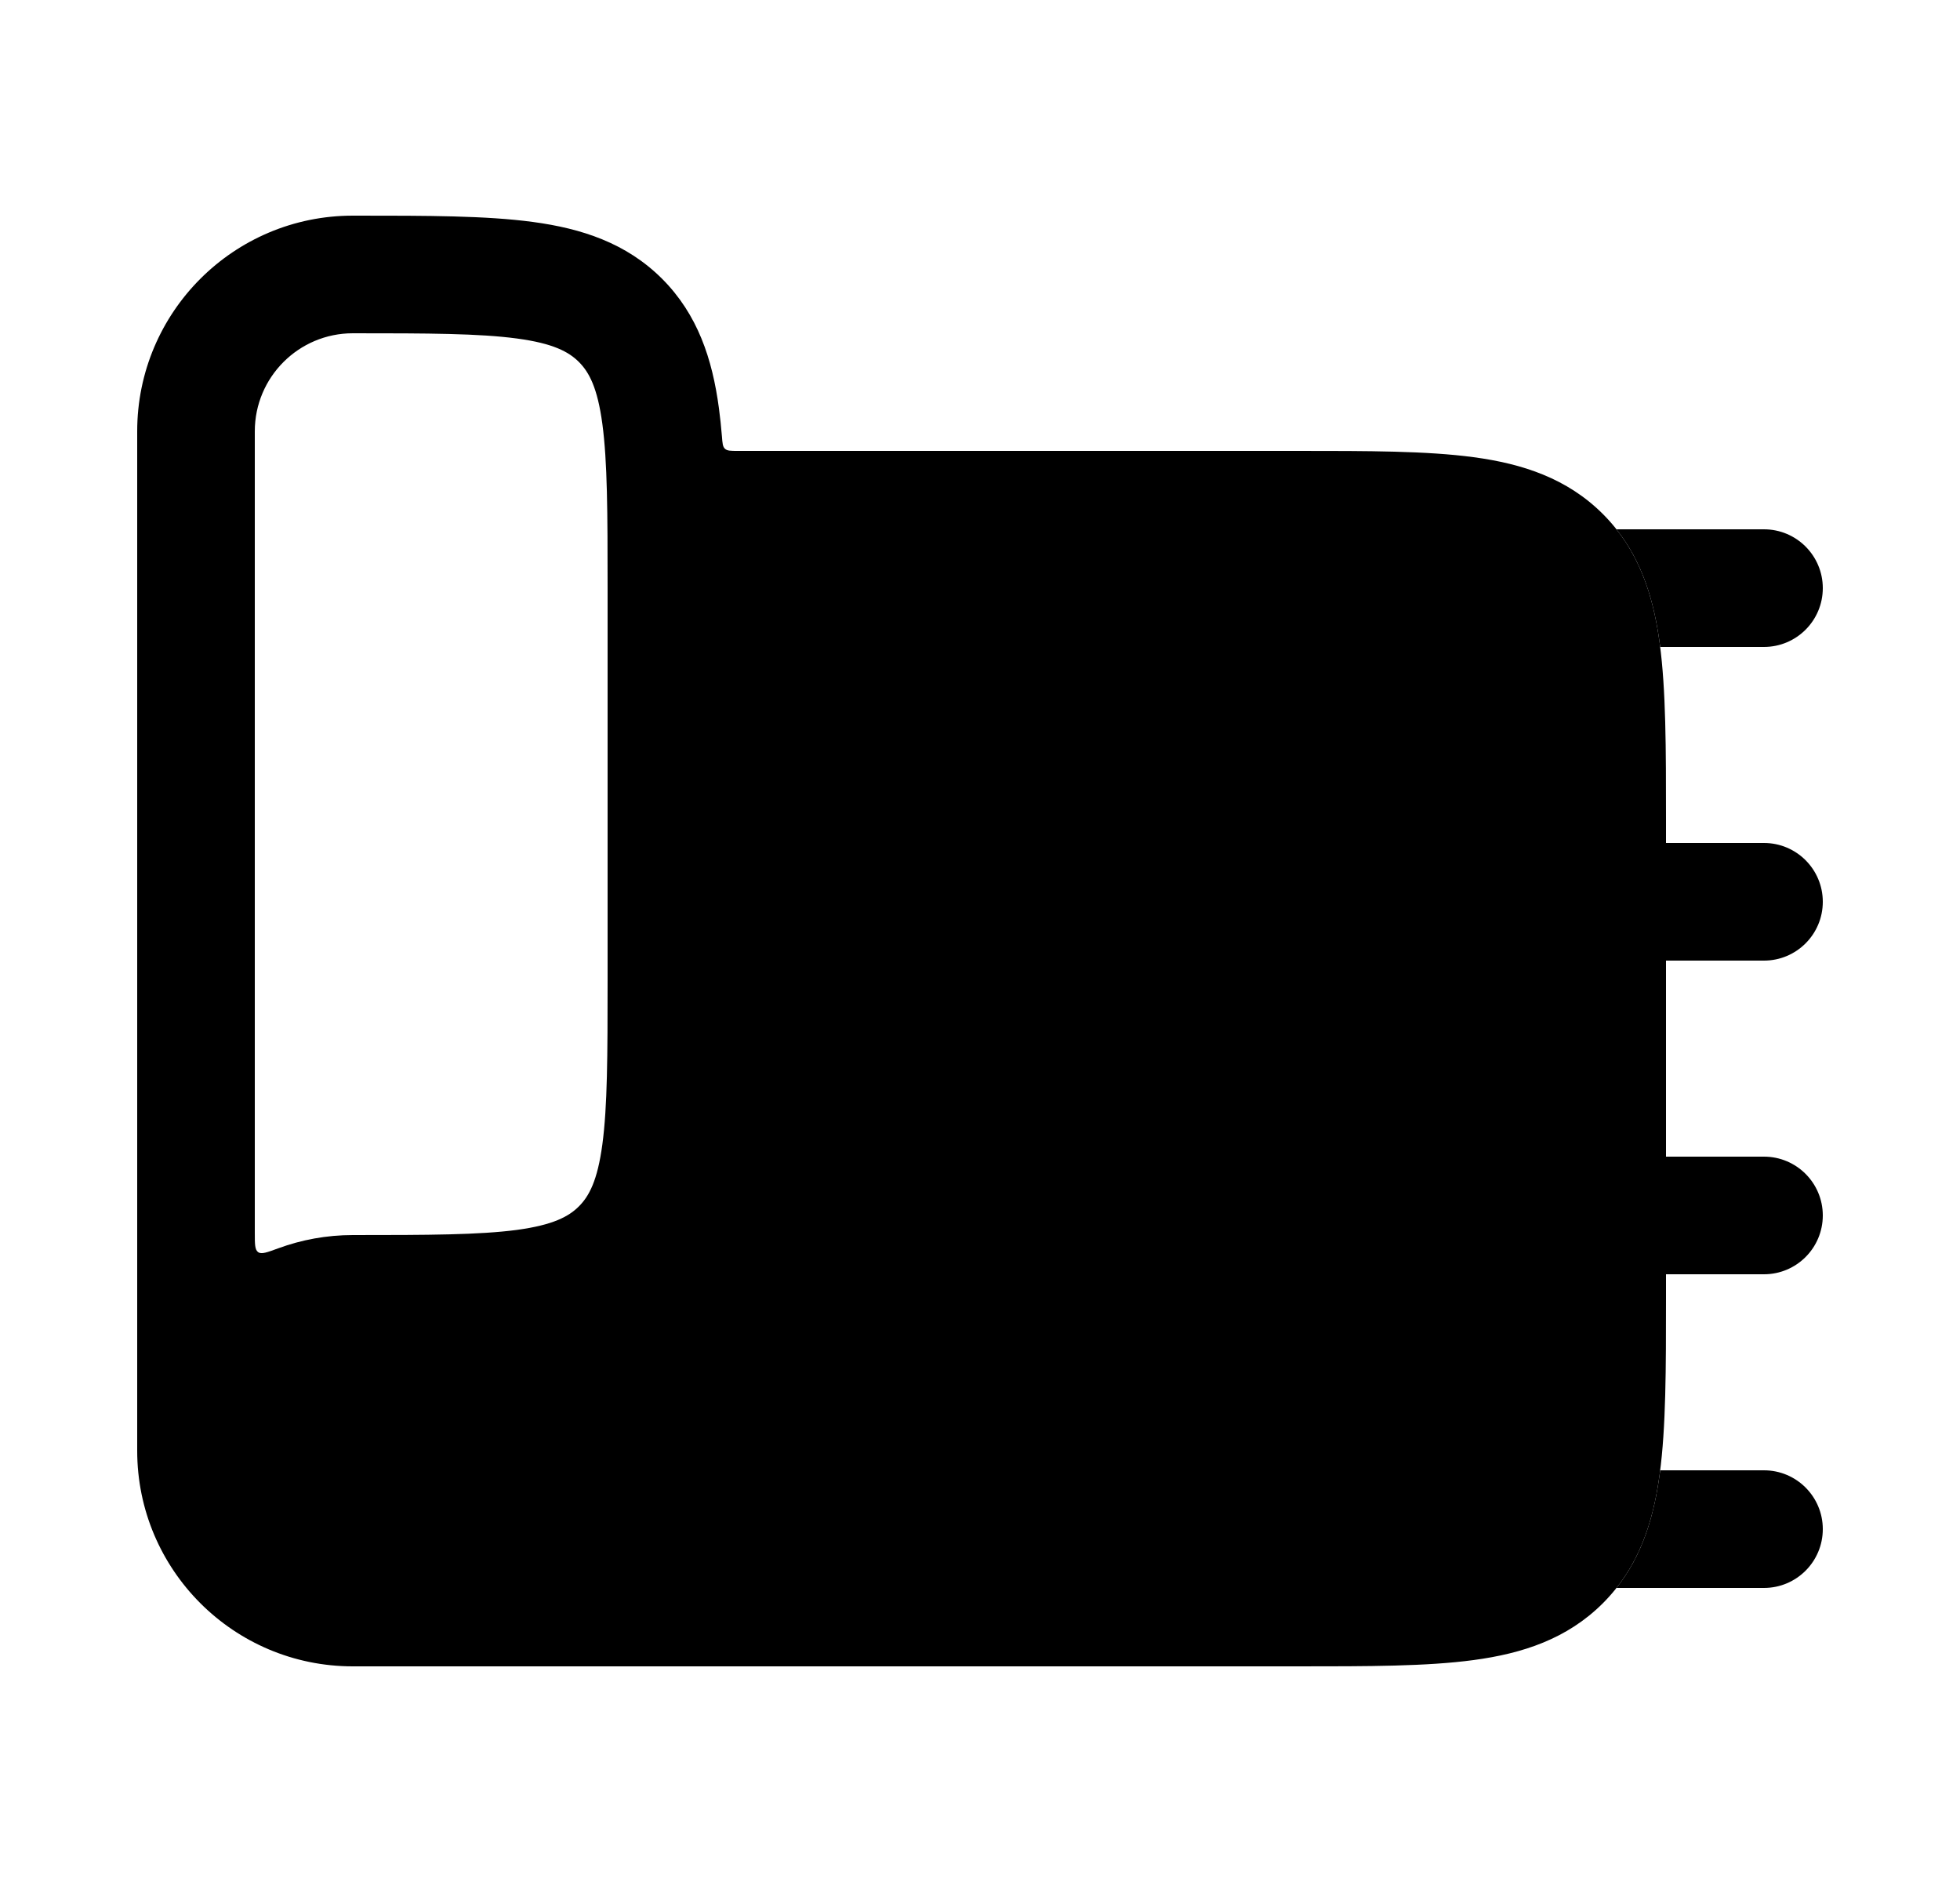 <svg width="25" height="24" viewBox="0 0 25 24" fill="none" xmlns="http://www.w3.org/2000/svg">
<path class="pr-icon-bulk-secondary" fill-rule="evenodd" clip-rule="evenodd" d="M1.75 5.5V18.5C1.75 20.019 2.981 21.25 4.5 21.25H16.552C17.451 21.25 18.2 21.25 18.794 21.17C19.422 21.086 19.989 20.9 20.445 20.445C20.9 19.989 21.086 19.422 21.17 18.794C21.25 18.2 21.25 17.451 21.25 16.552V10.448C21.25 9.55 21.25 8.8 21.17 8.206C21.086 7.578 20.9 7.011 20.445 6.555C19.989 6.1 19.422 5.914 18.794 5.83C18.2 5.75 17.451 5.75 16.552 5.75L9.409 5.75C9.32 5.75 9.276 5.75 9.247 5.723C9.218 5.697 9.215 5.652 9.208 5.562C9.198 5.438 9.185 5.319 9.17 5.206C9.086 4.578 8.9 4.011 8.445 3.555C7.989 3.1 7.422 2.914 6.794 2.83C6.2 2.75 5.45 2.75 4.552 2.75H4.5C2.981 2.75 1.75 3.981 1.75 5.5ZM3.25 5.5C3.25 4.81 3.81 4.25 4.5 4.25C5.464 4.25 6.112 4.252 6.595 4.317C7.056 4.379 7.254 4.486 7.384 4.616C7.514 4.746 7.621 4.944 7.683 5.405C7.748 5.888 7.75 6.536 7.75 7.5V12.5C7.75 13.464 7.748 14.112 7.683 14.595C7.621 15.056 7.514 15.254 7.384 15.384C7.254 15.514 7.056 15.621 6.595 15.684C6.112 15.748 5.464 15.75 4.5 15.75C4.166 15.75 3.846 15.81 3.549 15.919C3.407 15.971 3.336 15.998 3.293 15.968C3.25 15.938 3.25 15.866 3.25 15.723V5.5Z" fill="currentColor"/>
<path fill-rule="evenodd" clip-rule="evenodd" d="M17.287 11.878C17.32 11.919 17.353 11.96 17.385 11.999L17.402 12.02C17.62 12.287 17.807 12.517 17.938 12.702C18.006 12.799 18.076 12.906 18.131 13.02C18.184 13.127 18.25 13.296 18.25 13.5C18.25 13.704 18.184 13.872 18.131 13.98C18.076 14.094 18.006 14.201 17.938 14.298C17.807 14.483 17.62 14.713 17.402 14.98L17.385 15.001C17.353 15.04 17.32 15.081 17.287 15.122C16.865 15.642 16.324 16.31 15.679 16.744C15.315 16.989 14.887 17.183 14.396 17.236C13.898 17.289 13.387 17.192 12.872 16.934C12.636 16.816 12.471 16.734 12.35 16.677C12.26 16.634 12.219 16.619 12.21 16.615C12.2 16.613 12.179 16.611 12.142 16.61C12.073 16.607 11.982 16.607 11.831 16.607H11.5C11.086 16.607 10.75 16.271 10.75 15.857C10.75 15.443 11.086 15.107 11.5 15.107H11.831C11.85 15.107 11.87 15.107 11.889 15.107C12.119 15.107 12.35 15.106 12.56 15.156C12.707 15.19 12.862 15.26 12.988 15.319C13.128 15.385 13.309 15.476 13.534 15.588L13.543 15.593C13.83 15.736 14.054 15.764 14.236 15.745C14.424 15.724 14.622 15.647 14.841 15.5C15.293 15.196 15.7 14.695 16.166 14.123C16.184 14.1 16.203 14.077 16.222 14.054C16.424 13.806 16.566 13.631 16.664 13.5C16.566 13.369 16.424 13.194 16.222 12.946C16.203 12.923 16.184 12.9 16.166 12.877C15.7 12.305 15.293 11.804 14.841 11.5C14.622 11.353 14.424 11.276 14.236 11.256C14.054 11.236 13.83 11.264 13.543 11.407L13.534 11.412C13.309 11.524 13.128 11.615 12.988 11.681C12.862 11.74 12.707 11.81 12.56 11.845C12.35 11.894 12.119 11.893 11.889 11.893C11.87 11.893 11.85 11.893 11.831 11.893L11.5 11.893C11.086 11.893 10.75 11.557 10.75 11.143C10.75 10.729 11.086 10.393 11.5 10.393L11.831 10.393C11.982 10.393 12.073 10.393 12.142 10.39C12.179 10.389 12.2 10.386 12.21 10.385C12.219 10.381 12.26 10.366 12.351 10.323C12.471 10.266 12.636 10.184 12.872 10.066C13.387 9.808 13.897 9.711 14.396 9.764C14.887 9.817 15.315 10.011 15.679 10.256C16.324 10.69 16.865 11.358 17.287 11.878Z" fill="currentColor"/>
<path fill-rule="evenodd" clip-rule="evenodd" d="M20.618 6.75H22.5C22.914 6.75 23.25 7.086 23.25 7.5C23.25 7.914 22.914 8.25 22.5 8.25H21.176C21.174 8.235 21.172 8.22 21.17 8.206C21.097 7.664 20.949 7.168 20.618 6.75ZM21.25 10.75H22.5C22.914 10.75 23.25 11.086 23.25 11.5C23.25 11.914 22.914 12.25 22.5 12.25H21.25V10.75ZM21.25 14.75H22.5C22.914 14.75 23.25 15.086 23.25 15.5C23.25 15.914 22.914 16.25 22.5 16.25H21.25V14.75ZM21.176 18.75H22.5C22.914 18.75 23.25 19.086 23.25 19.5C23.25 19.914 22.914 20.25 22.5 20.25H20.618C20.949 19.832 21.097 19.336 21.17 18.794C21.172 18.78 21.174 18.765 21.176 18.75Z" fill="currentColor"/>
</svg>
